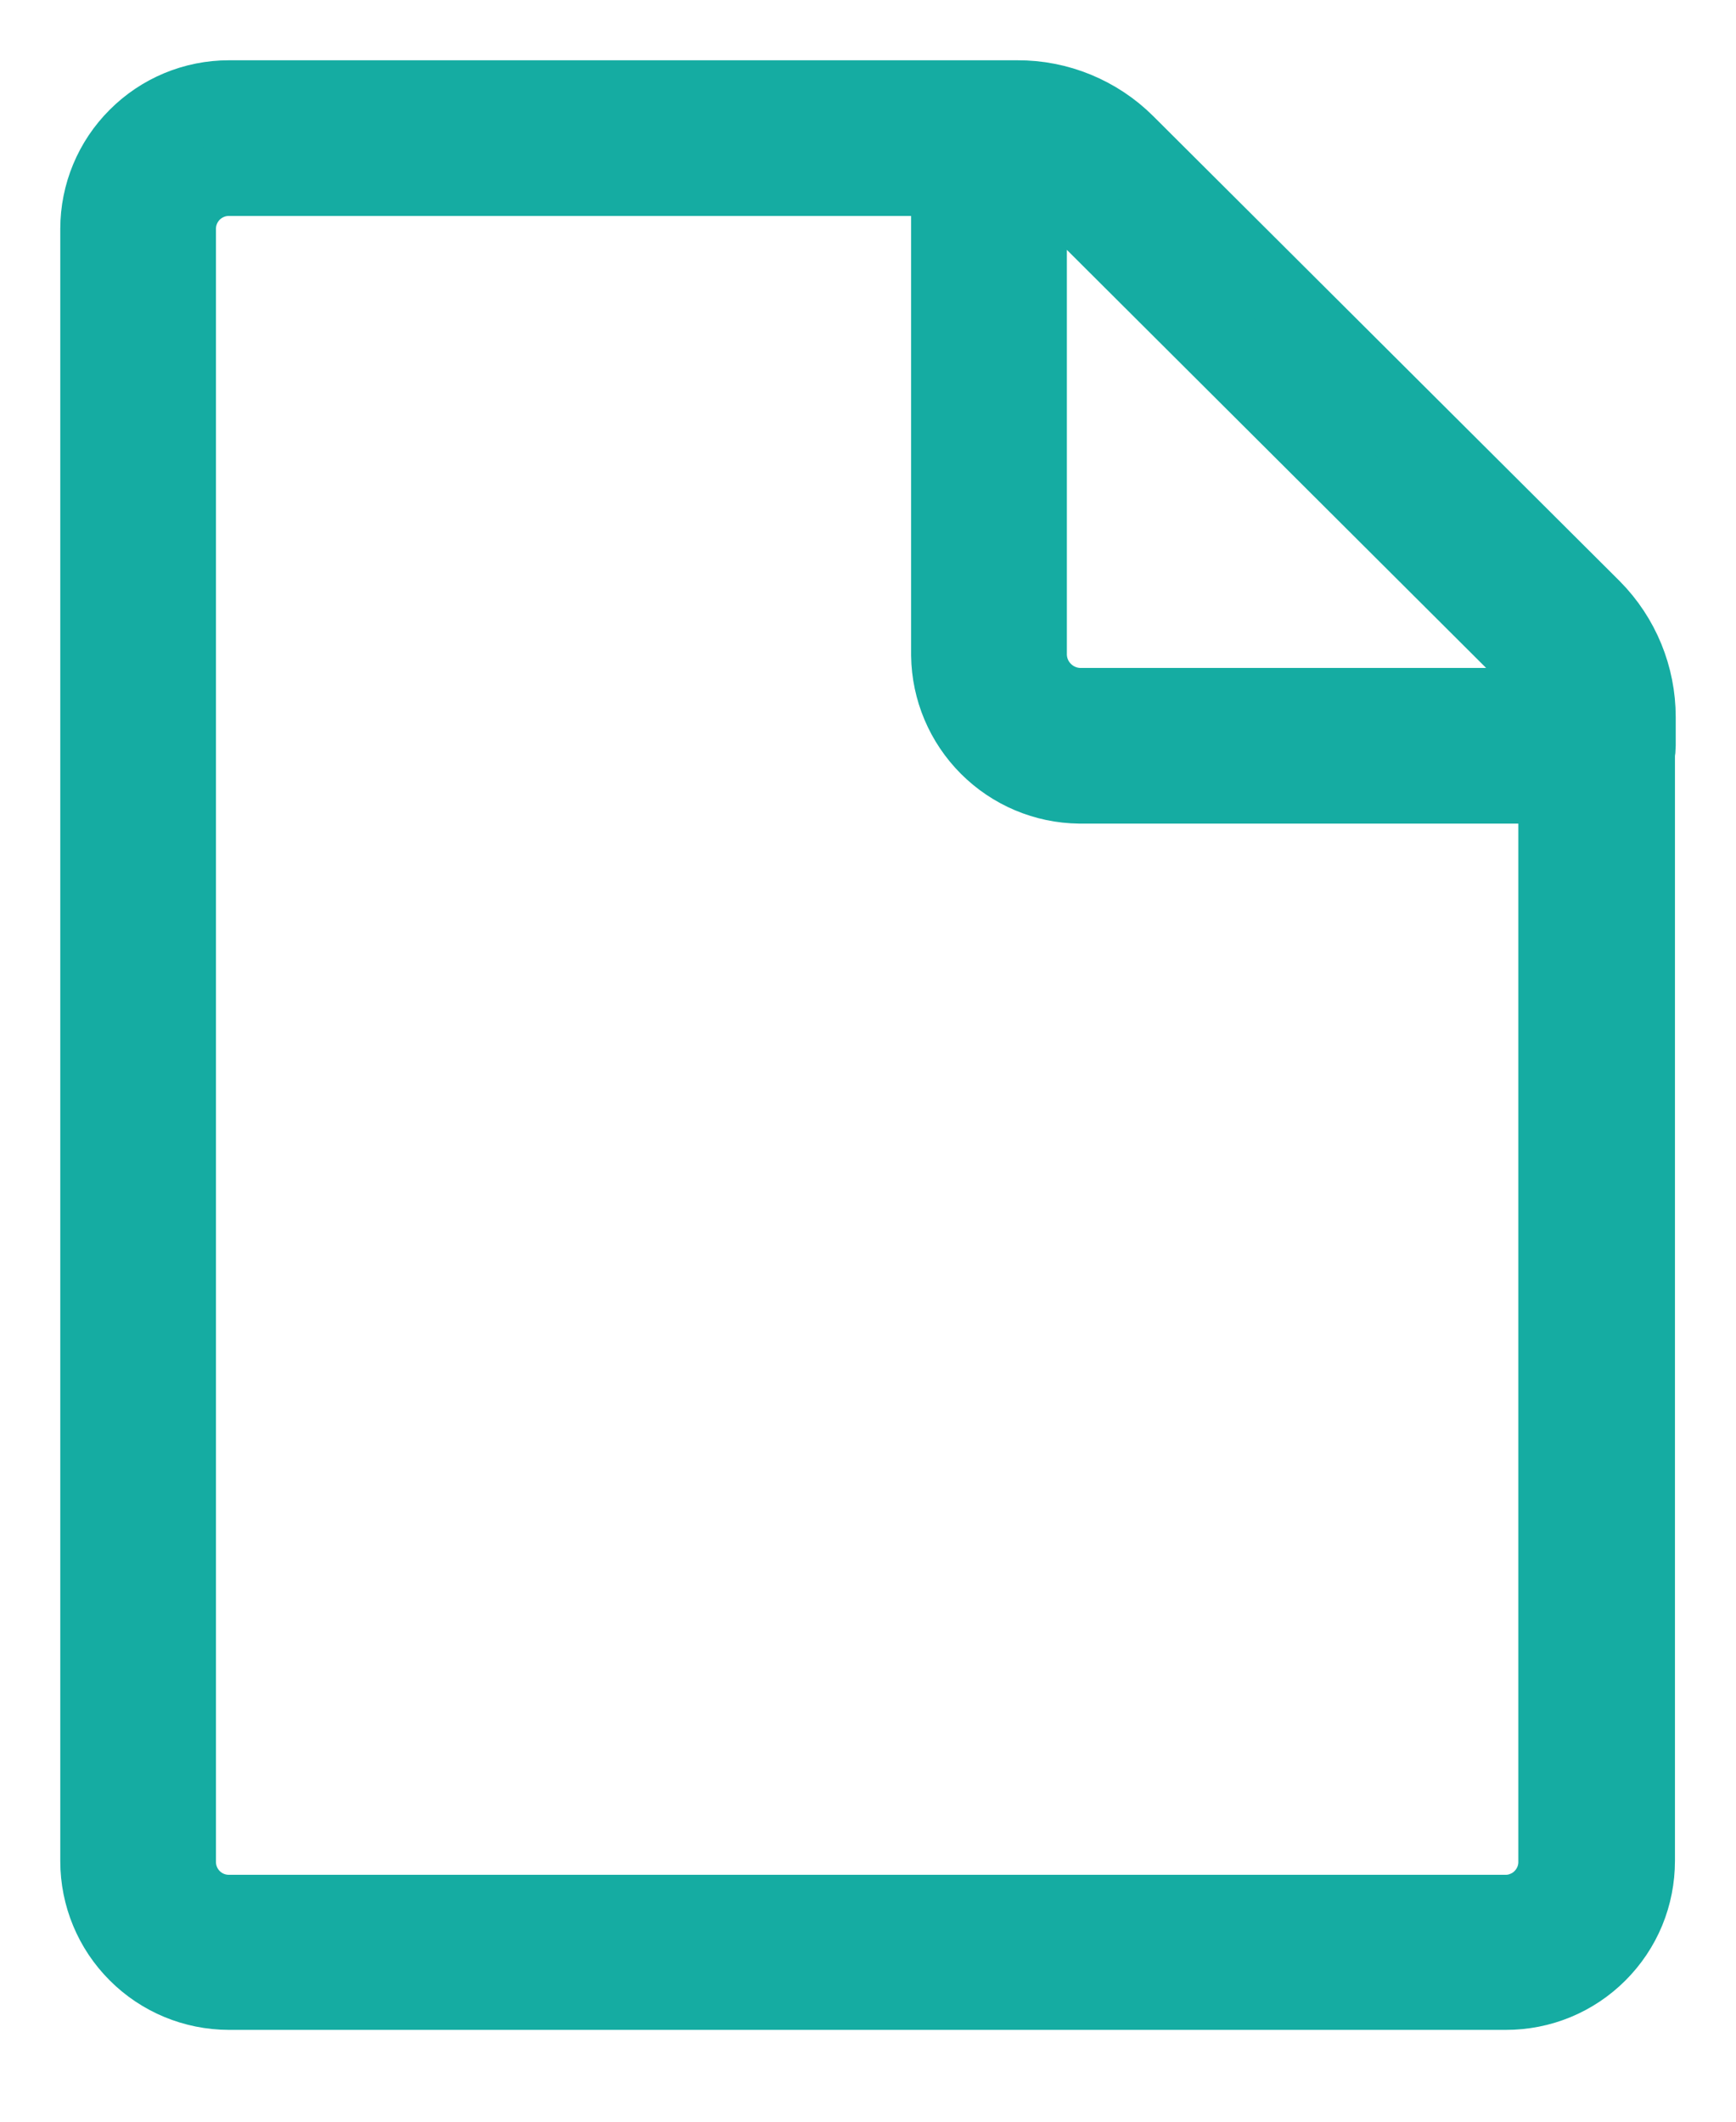 <svg width="18" height="22" viewBox="0 0 18 22" fill="none" xmlns="http://www.w3.org/2000/svg">
<path d="M15.614 20.673H2.373C2.009 20.672 1.66 20.528 1.403 20.27C1.145 20.013 1 19.663 1 19.299V2.373C1 2.009 1.145 1.66 1.403 1.403C1.66 1.145 2.009 1 2.373 1H10.548C10.761 0.999 10.971 1.04 11.168 1.121C11.364 1.202 11.543 1.32 11.693 1.47L16.531 6.293C16.832 6.598 17 7.008 17 7.436V7.73C17 7.758 16.997 7.787 16.992 7.815V19.295C16.992 19.476 16.957 19.656 16.888 19.823C16.819 19.99 16.717 20.142 16.589 20.27C16.461 20.398 16.309 20.5 16.142 20.569C15.975 20.638 15.796 20.673 15.614 20.673ZM2.373 1.864C2.238 1.864 2.109 1.918 2.013 2.013C1.918 2.109 1.864 2.238 1.864 2.373V19.306C1.864 19.441 1.918 19.571 2.013 19.666C2.109 19.762 2.238 19.815 2.373 19.815H15.614C15.681 19.815 15.748 19.801 15.809 19.774C15.871 19.748 15.927 19.71 15.973 19.662C16.02 19.614 16.057 19.557 16.082 19.495C16.107 19.433 16.119 19.366 16.118 19.299V8.165H11.192C10.83 8.161 10.485 8.015 10.229 7.759C9.973 7.503 9.827 7.158 9.822 6.796V1.864H2.373ZM11.197 7.301H16.118C16.092 7.149 16.02 7.009 15.912 6.898L11.083 2.082C10.975 1.973 10.837 1.901 10.687 1.874V6.791C10.689 6.925 10.743 7.054 10.839 7.149C10.934 7.244 11.062 7.299 11.197 7.301Z" fill="#15ACA2" stroke="#15ACA2" stroke-width="0.75" stroke-linecap="round"/>
</svg>
